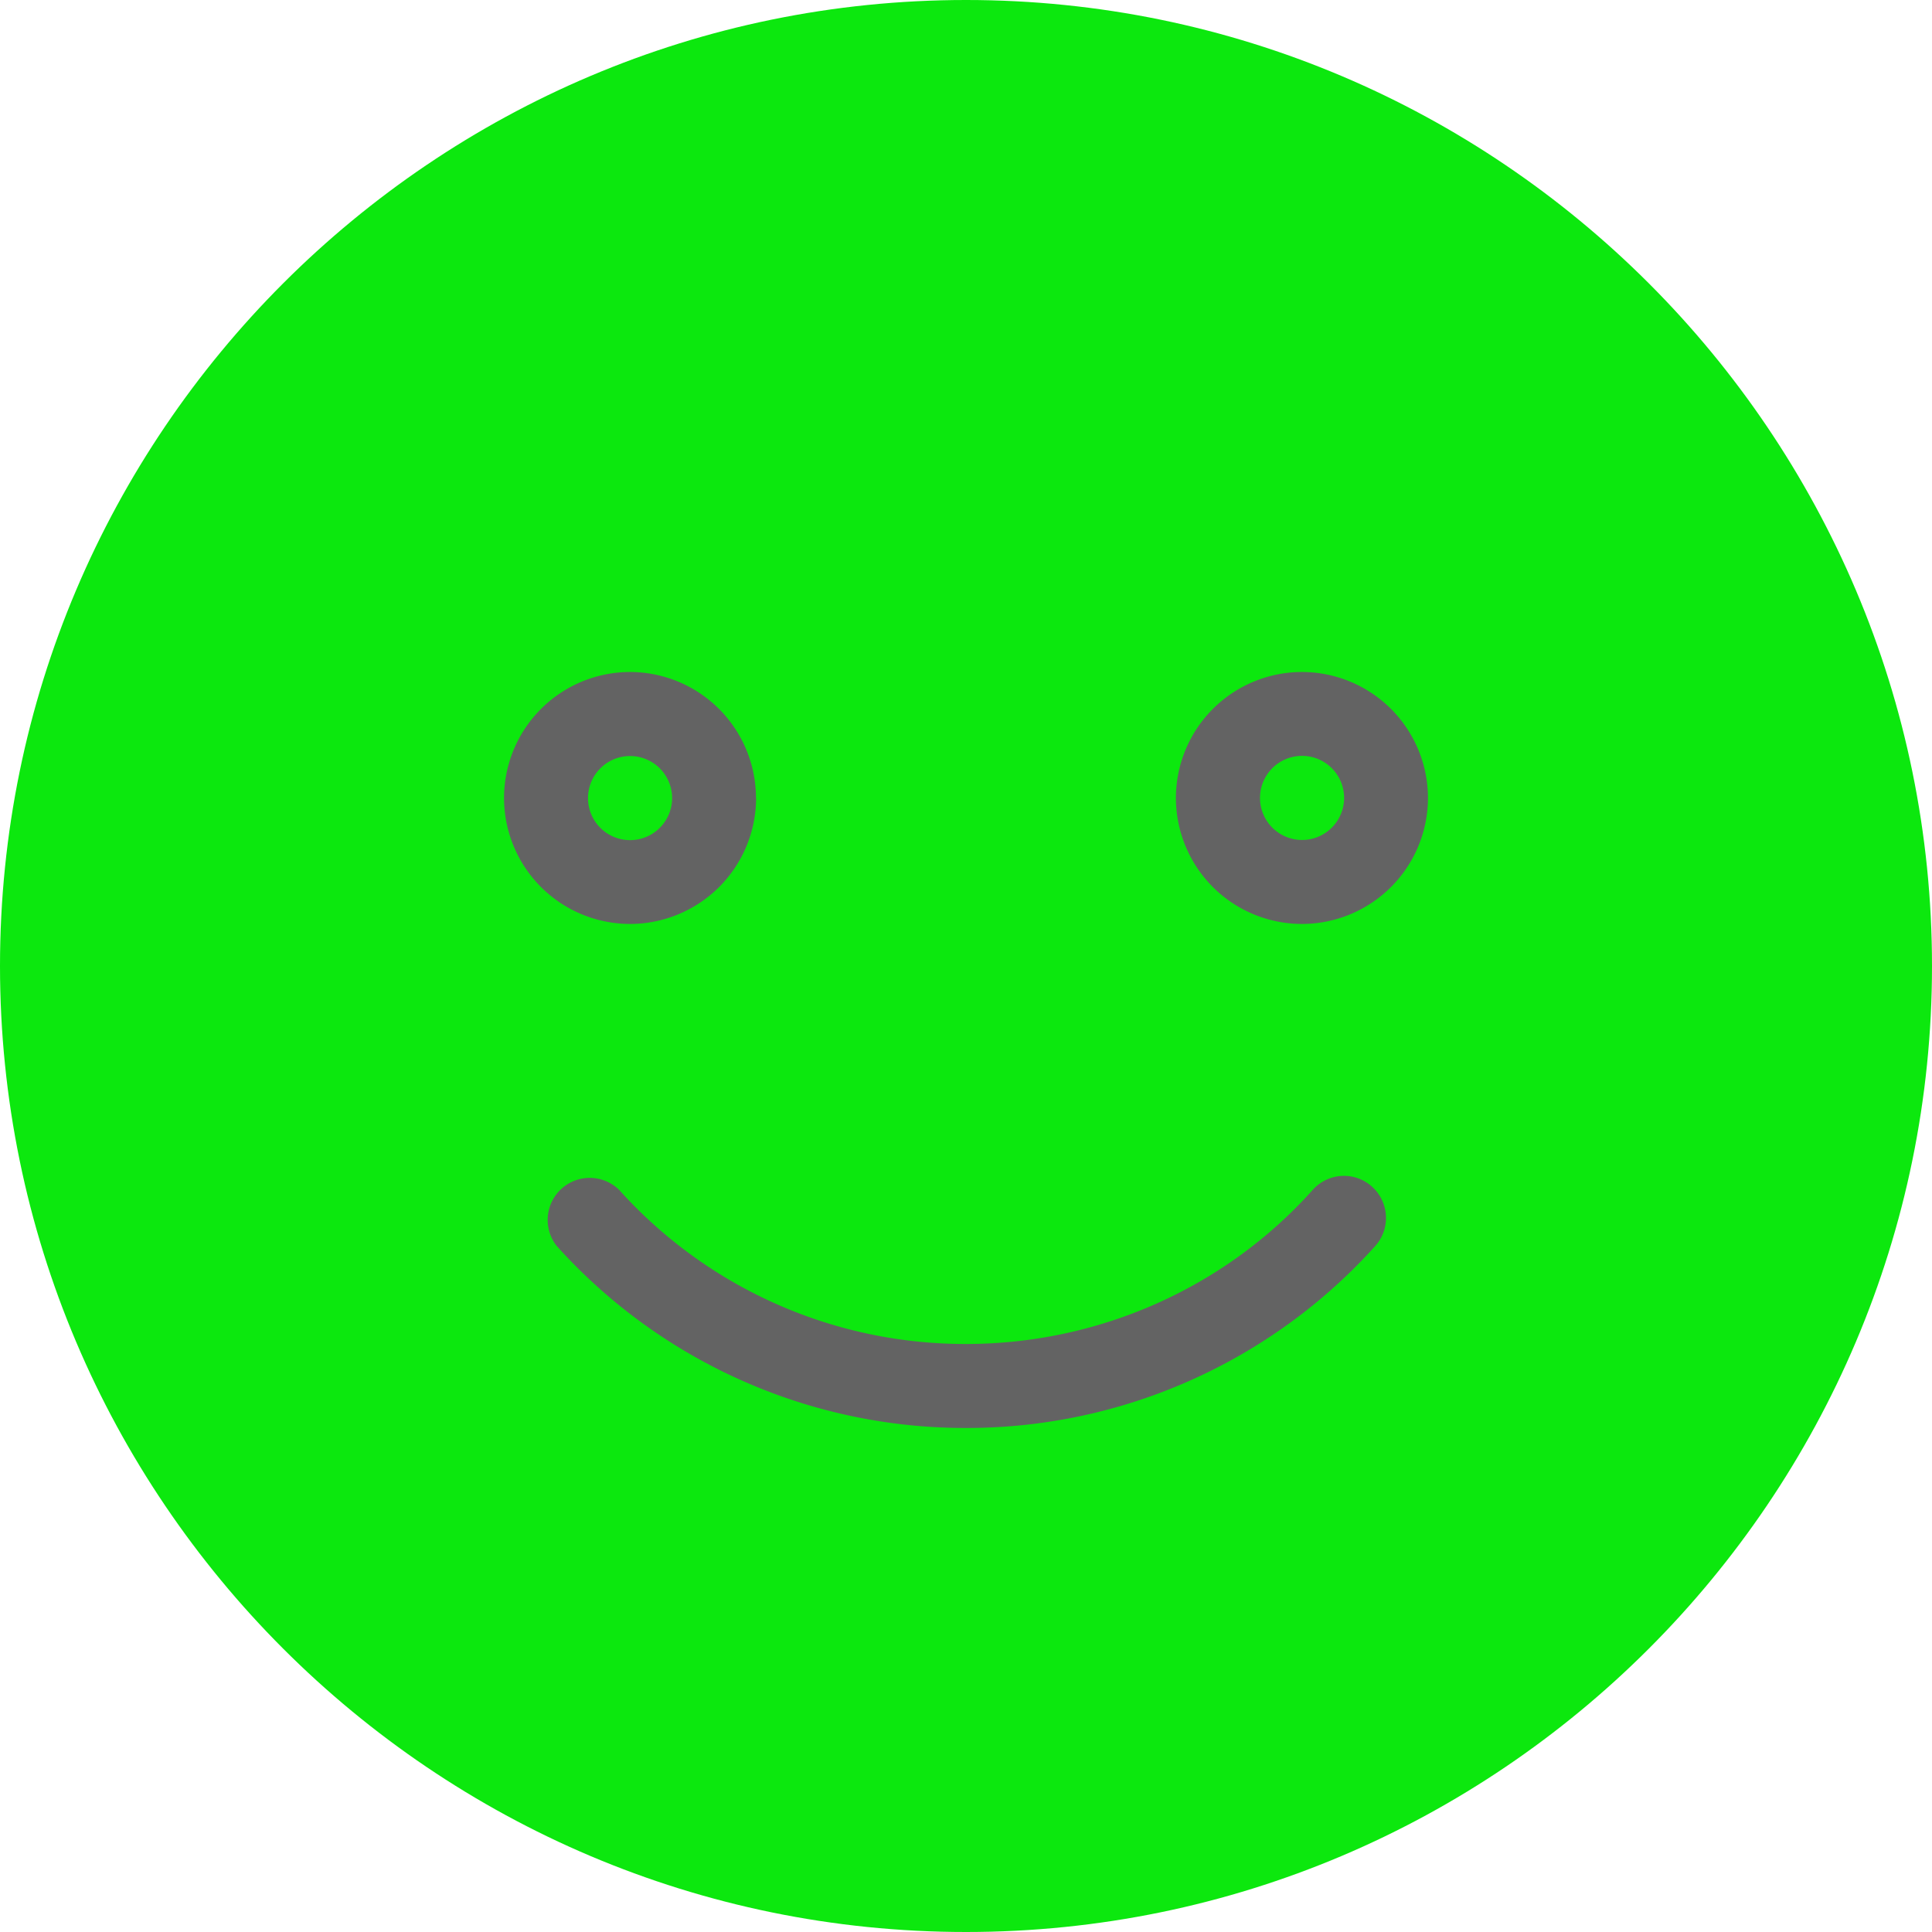 <svg xmlns="http://www.w3.org/2000/svg" width="17" height="17" viewBox="0 0 17 17">
    <g fill="none" fill-rule="nonzero">
        <path fill="#0CE80E" d="M8.5 0C3.813 0 0 3.813 0 8.5 0 13.187 3.813 17 8.5 17c4.687 0 8.5-3.813 8.5-8.5C17 3.813 13.187 0 8.5 0z"/>
        <path fill="#636363" d="M6.652 7.022a1.11 1.11 0 0 0-1.109-1.109 1.11 1.11 0 0 0-1.108 1.109A1.11 1.11 0 0 0 5.543 8.13a1.11 1.11 0 0 0 1.11-1.108zm-1.478 0a.37.37 0 1 1 .74.001.37.37 0 0 1-.74-.001zM11.457 5.913a1.11 1.11 0 0 0-1.11 1.109 1.11 1.11 0 0 0 1.11 1.108 1.11 1.11 0 0 0 1.108-1.108 1.11 1.11 0 0 0-1.108-1.109zm0 1.478a.37.37 0 1 1 0-.74.37.37 0 0 1 0 .74zM8.5 12.565a4.835 4.835 0 0 1-3.601-1.601.37.37 0 0 1 .55-.493A4.094 4.094 0 0 0 8.5 11.826c1.168 0 2.28-.494 3.05-1.355a.368.368 0 0 1 .523-.029.37.37 0 0 1 .028.522A4.835 4.835 0 0 1 8.5 12.565z"/>
    </g>
</svg>
